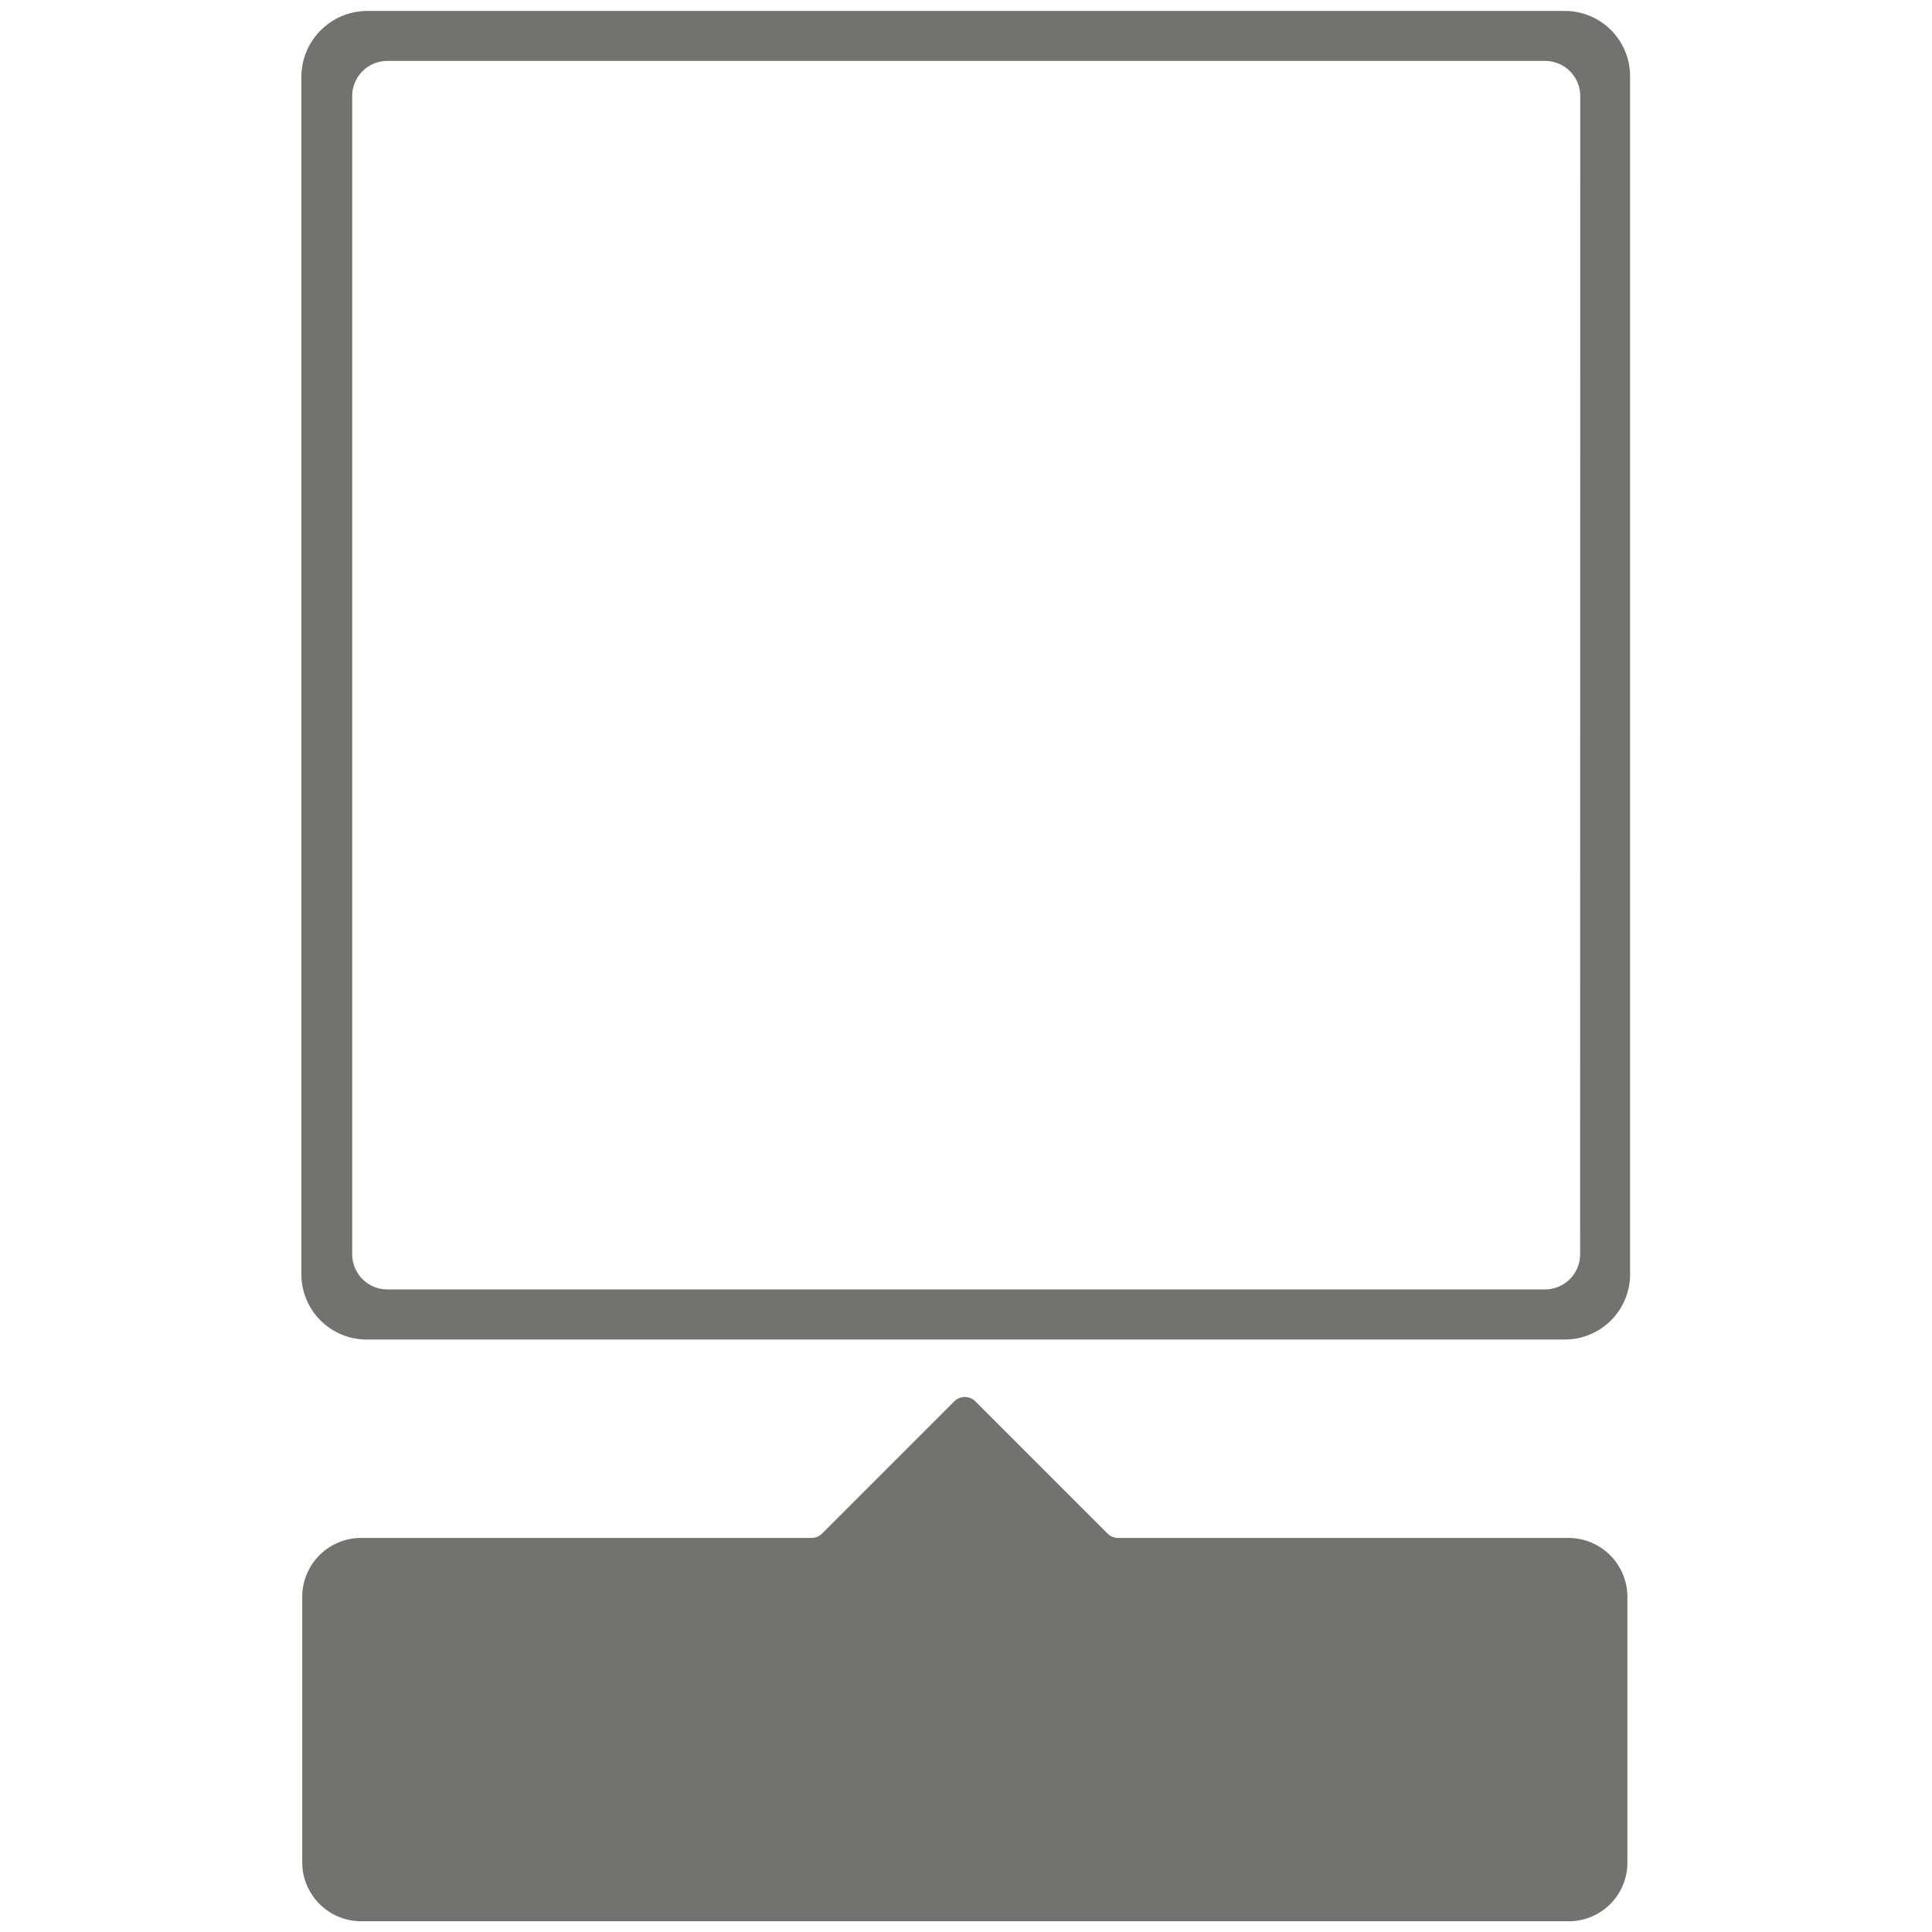 <svg fill="#727271" xmlns="http://www.w3.org/2000/svg" width="300" height="300" viewBox="0 0 300 300"><path d="M243 1.7H57a10.25 10.25 0 0 0-10.2 10.12v186A10.13 10.13 0 0 0 57 208h186a10.13 10.13 0 0 0 10.12-10.12v-186A10.13 10.13 0 0 0 243 1.7m2.36 193.05a5.46 5.46 0 0 1-5.47 5.47H60.16a5.46 5.46 0 0 1-5.47-5.47V14.93a5.46 5.46 0 0 1 5.47-5.47h179.75a5.46 5.46 0 0 1 5.47 5.47Zm-1.82 44.06h-69.93a2.3 2.3 0 0 1-1.62-.67l-20.55-20.55a2.33 2.33 0 0 0-3.25 0l-20.55 20.55a2.3 2.3 0 0 1-1.62.67H56.09a9.15 9.15 0 0 0-9.16 9.19v41.17a9.16 9.16 0 0 0 9.16 9.16h187.52a9.09 9.09 0 0 0 9.09-9.16V248a9.16 9.16 0 0 0-9.16-9.19"/></svg>